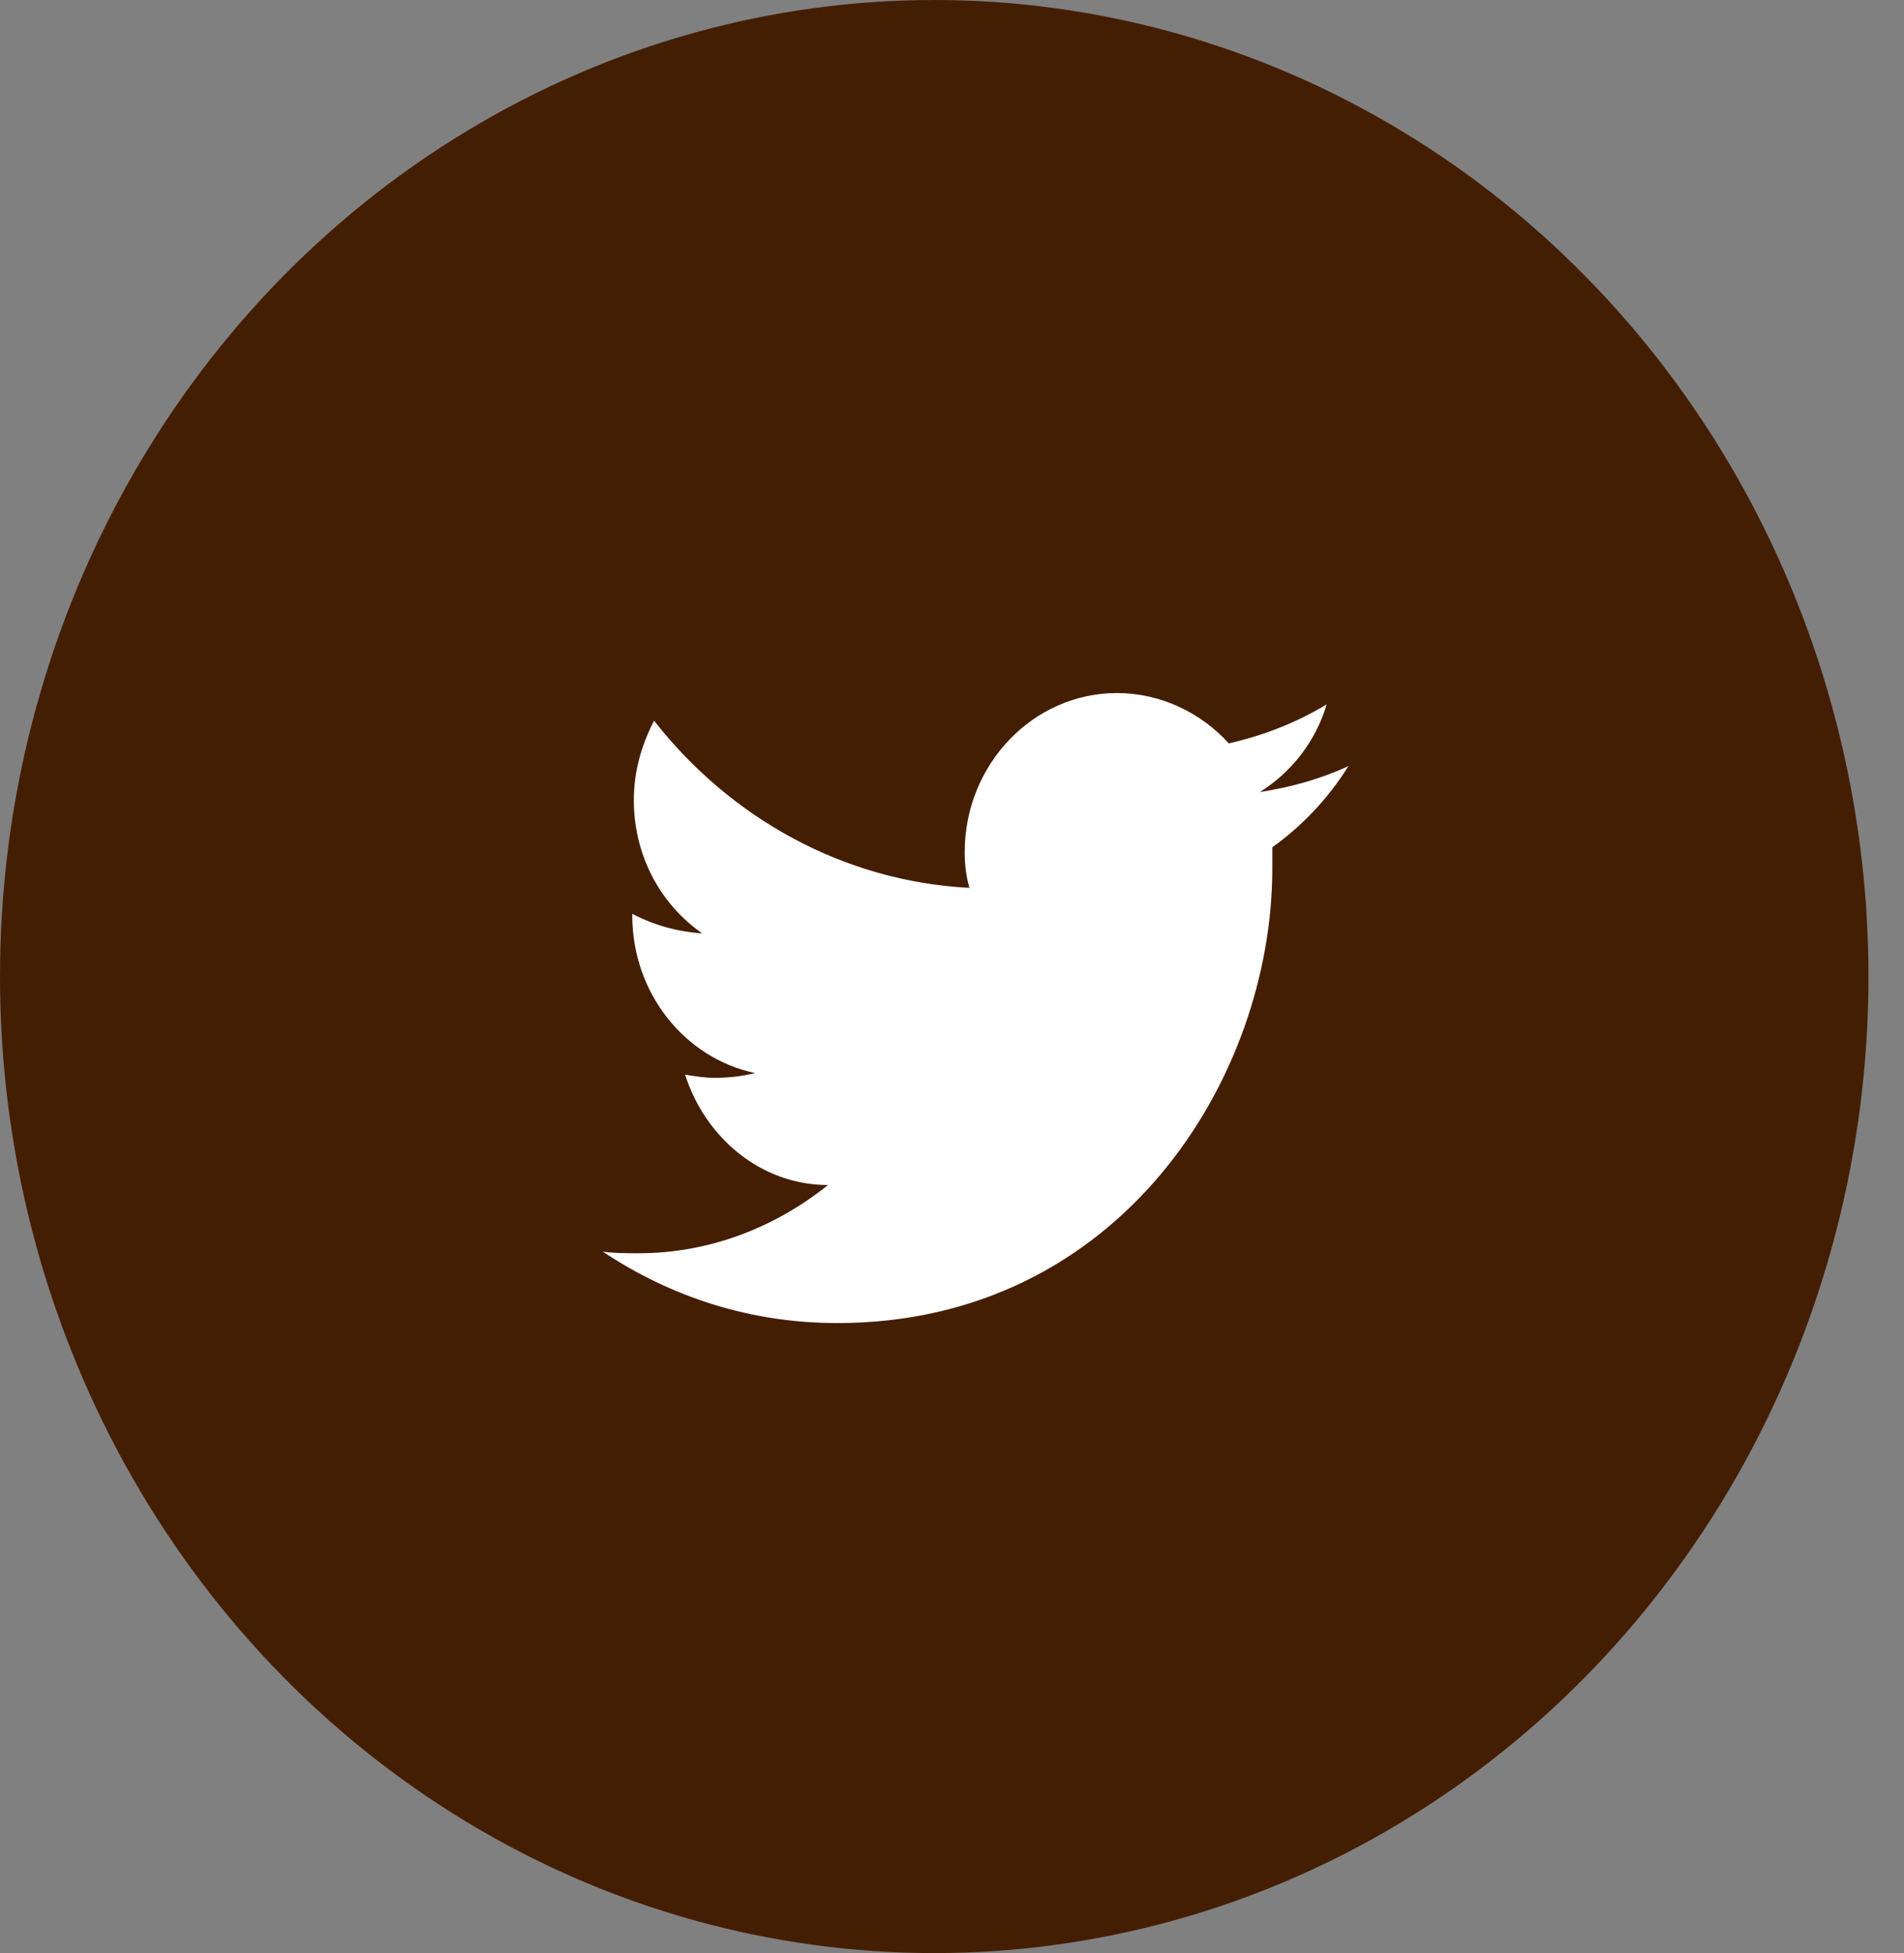 <svg width="39" height="40" viewBox="0 0 39 40" fill="none" xmlns="http://www.w3.org/2000/svg">
<rect x="0" y="0" width="39" height="40" fill="#808080" stroke="none"/>
<ellipse cx="19.136" cy="20" rx="19.136" ry="20" fill="#441E03"/>
<path d="M27.62 15.69C27.047 15.956 26.442 16.122 25.806 16.222C26.442 15.823 26.951 15.191 27.174 14.426C26.57 14.792 25.901 15.058 25.17 15.225C24.597 14.593 23.77 14.194 22.879 14.194C21.16 14.194 19.76 15.657 19.76 17.453C19.76 17.719 19.792 17.951 19.856 18.184C17.279 18.051 14.956 16.754 13.397 14.759C13.142 15.258 12.983 15.79 12.983 16.389C12.983 17.519 13.524 18.517 14.383 19.116C13.874 19.082 13.397 18.949 12.951 18.716V18.75C12.951 20.346 14.033 21.676 15.465 21.976C15.21 22.042 14.924 22.075 14.638 22.075C14.447 22.075 14.224 22.042 14.033 22.009C14.447 23.306 15.592 24.27 16.96 24.27C15.879 25.135 14.542 25.667 13.079 25.667C12.824 25.667 12.569 25.667 12.347 25.634C13.747 26.565 15.37 27.097 17.151 27.097C22.91 27.097 26.061 22.108 26.061 17.785C26.061 17.652 26.061 17.486 26.061 17.353C26.665 16.921 27.206 16.355 27.62 15.69Z" fill="white"/>
</svg>

